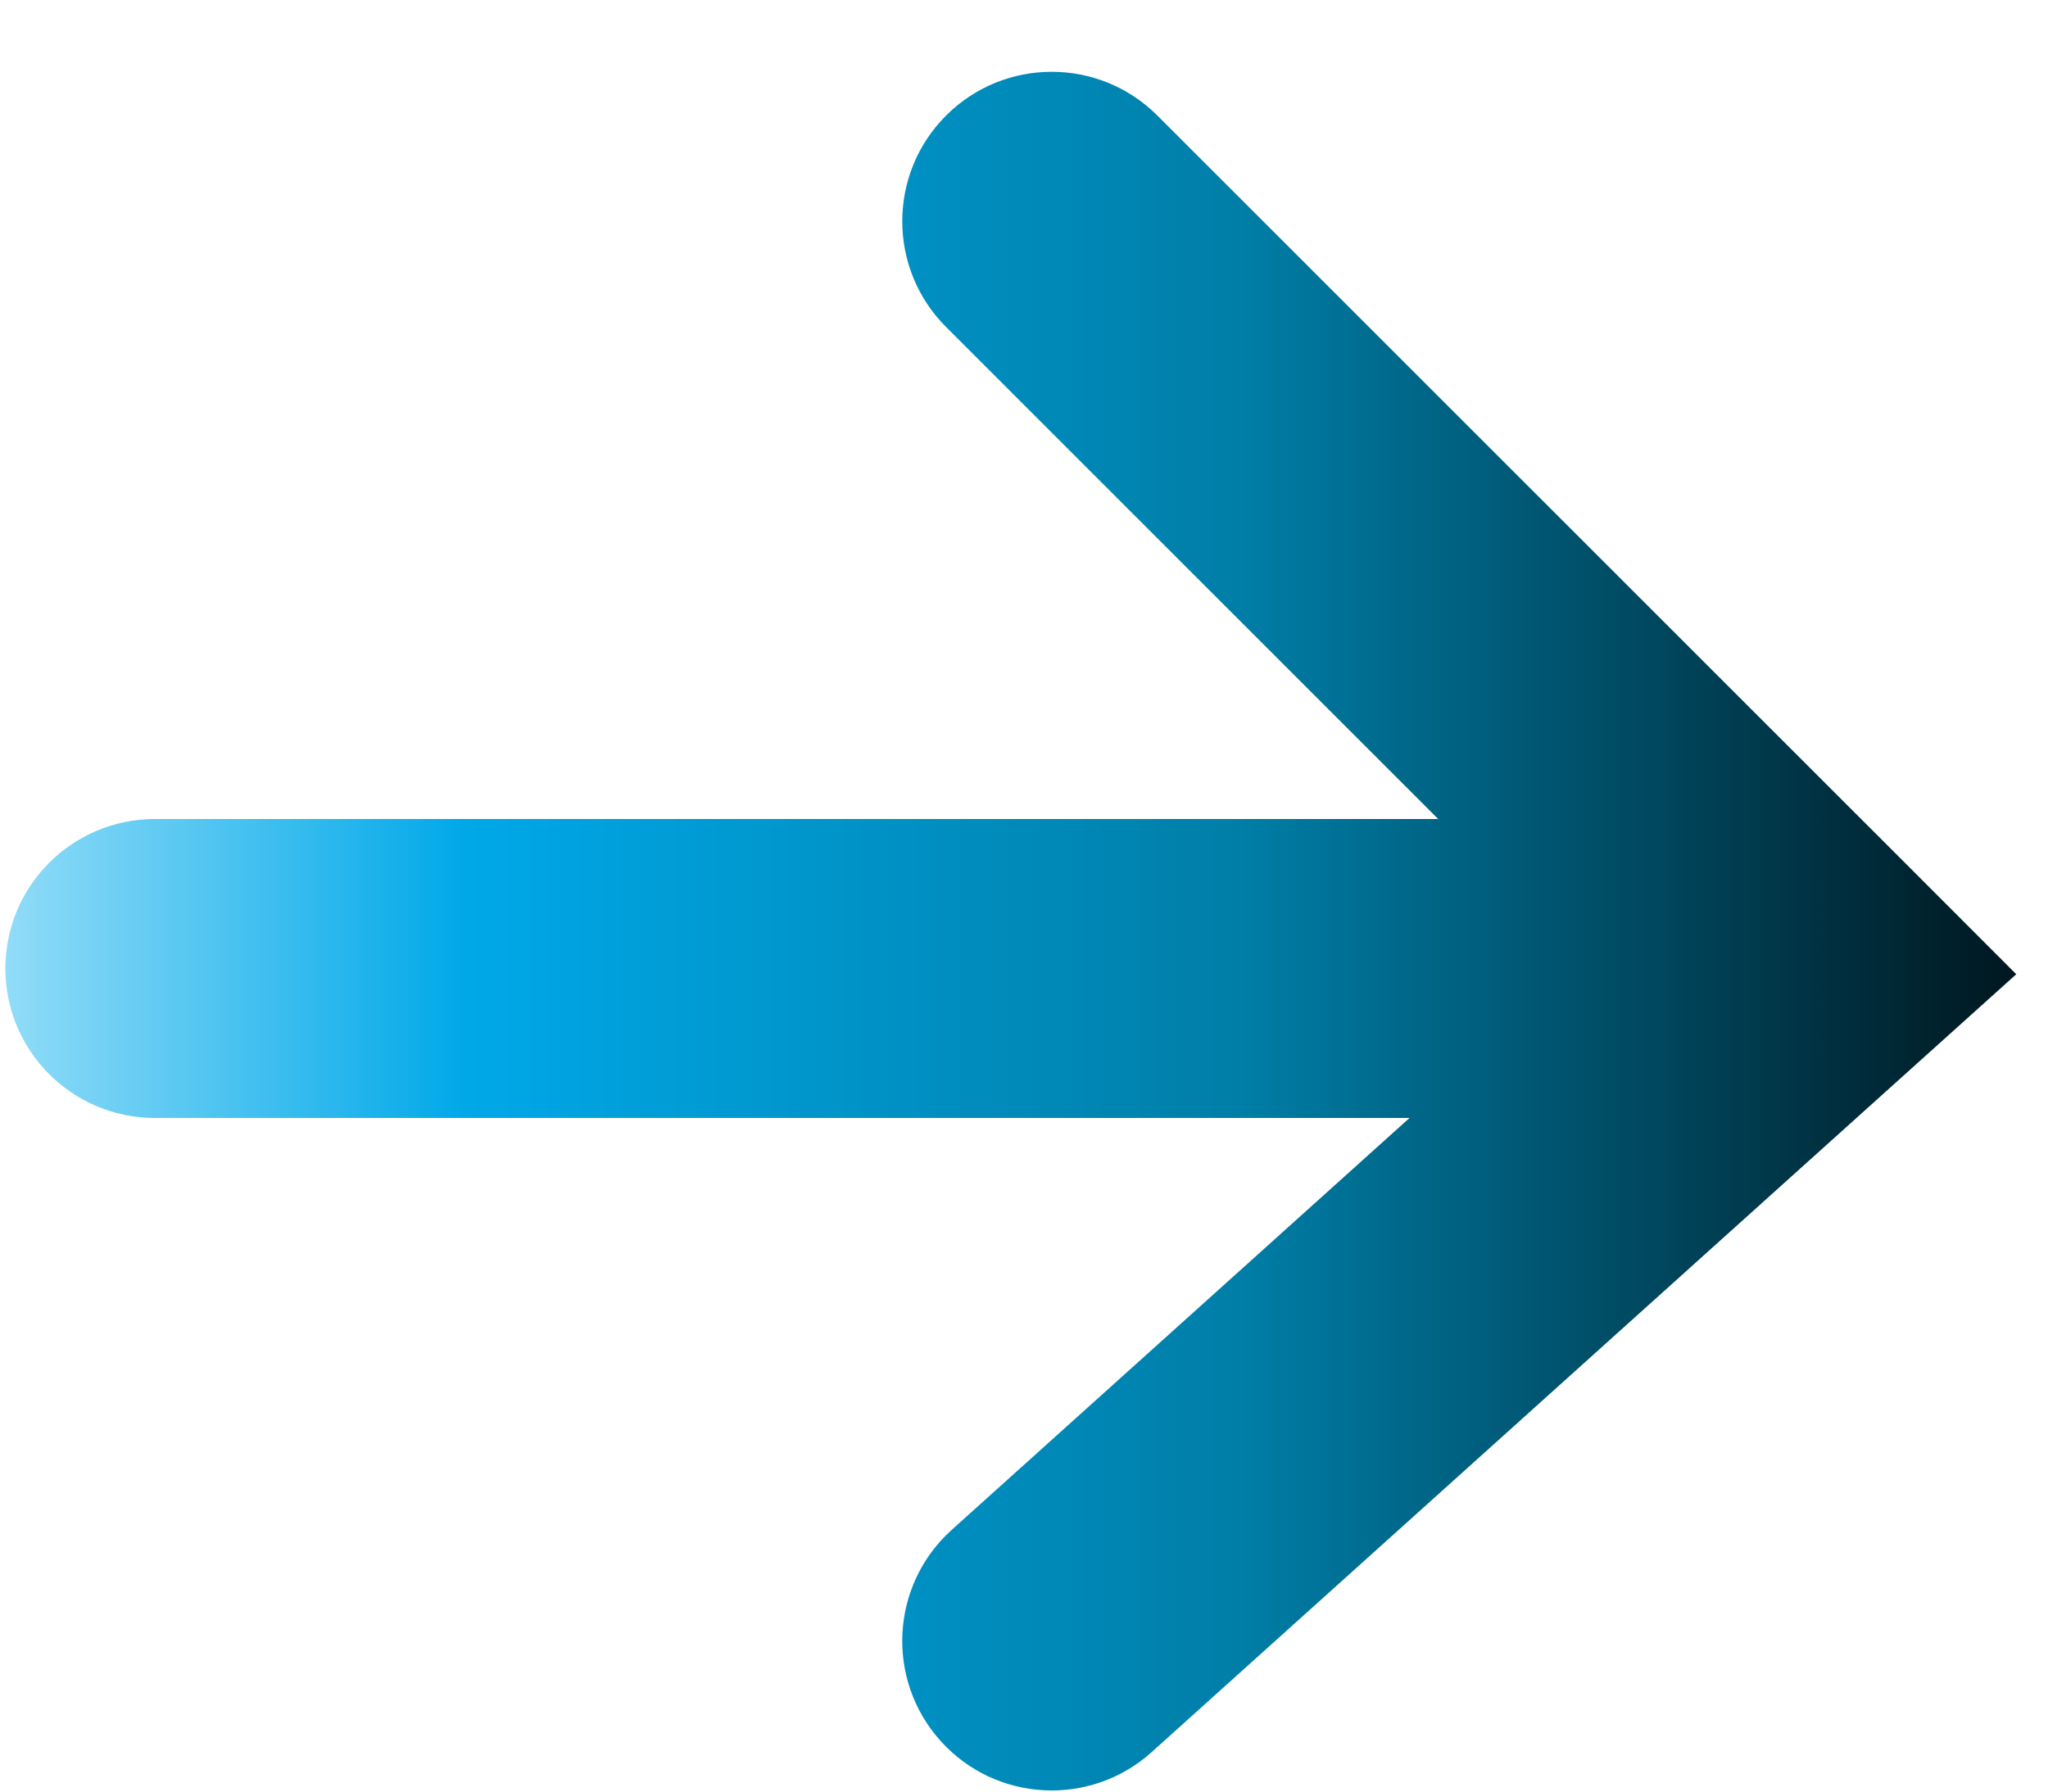 <svg width="16" height="14" viewBox="0 0 16 14" fill="none" xmlns="http://www.w3.org/2000/svg">
<path fill-rule="evenodd" clip-rule="evenodd" d="M9.042 0.903C8.586 0.447 7.847 0.447 7.391 0.903C6.935 1.359 6.935 2.099 7.391 2.555L11.236 6.4H1.21C0.565 6.4 0.042 6.923 0.042 7.568C0.042 8.213 0.565 8.736 1.21 8.736H11.012L7.435 11.955C6.956 12.387 6.917 13.125 7.349 13.605C7.78 14.084 8.518 14.123 8.998 13.691L14.837 8.436L15.752 7.613L14.882 6.742L9.042 0.903Z" fill="url(#paint0_linear_2583_8)"/>
<defs>
<linearGradient id="paint0_linear_2583_8" x1="-0.165" y1="5.238" x2="15.752" y2="5.238" gradientUnits="userSpaceOnUse">
<stop stop-color="#9ADFF9"/>
<stop offset="0.239" stop-color="#00A8E8"/>
<stop offset="0.619" stop-color="#007EA7"/>
<stop offset="1" stop-color="#00171F"/>
</linearGradient>
</defs>
</svg>
